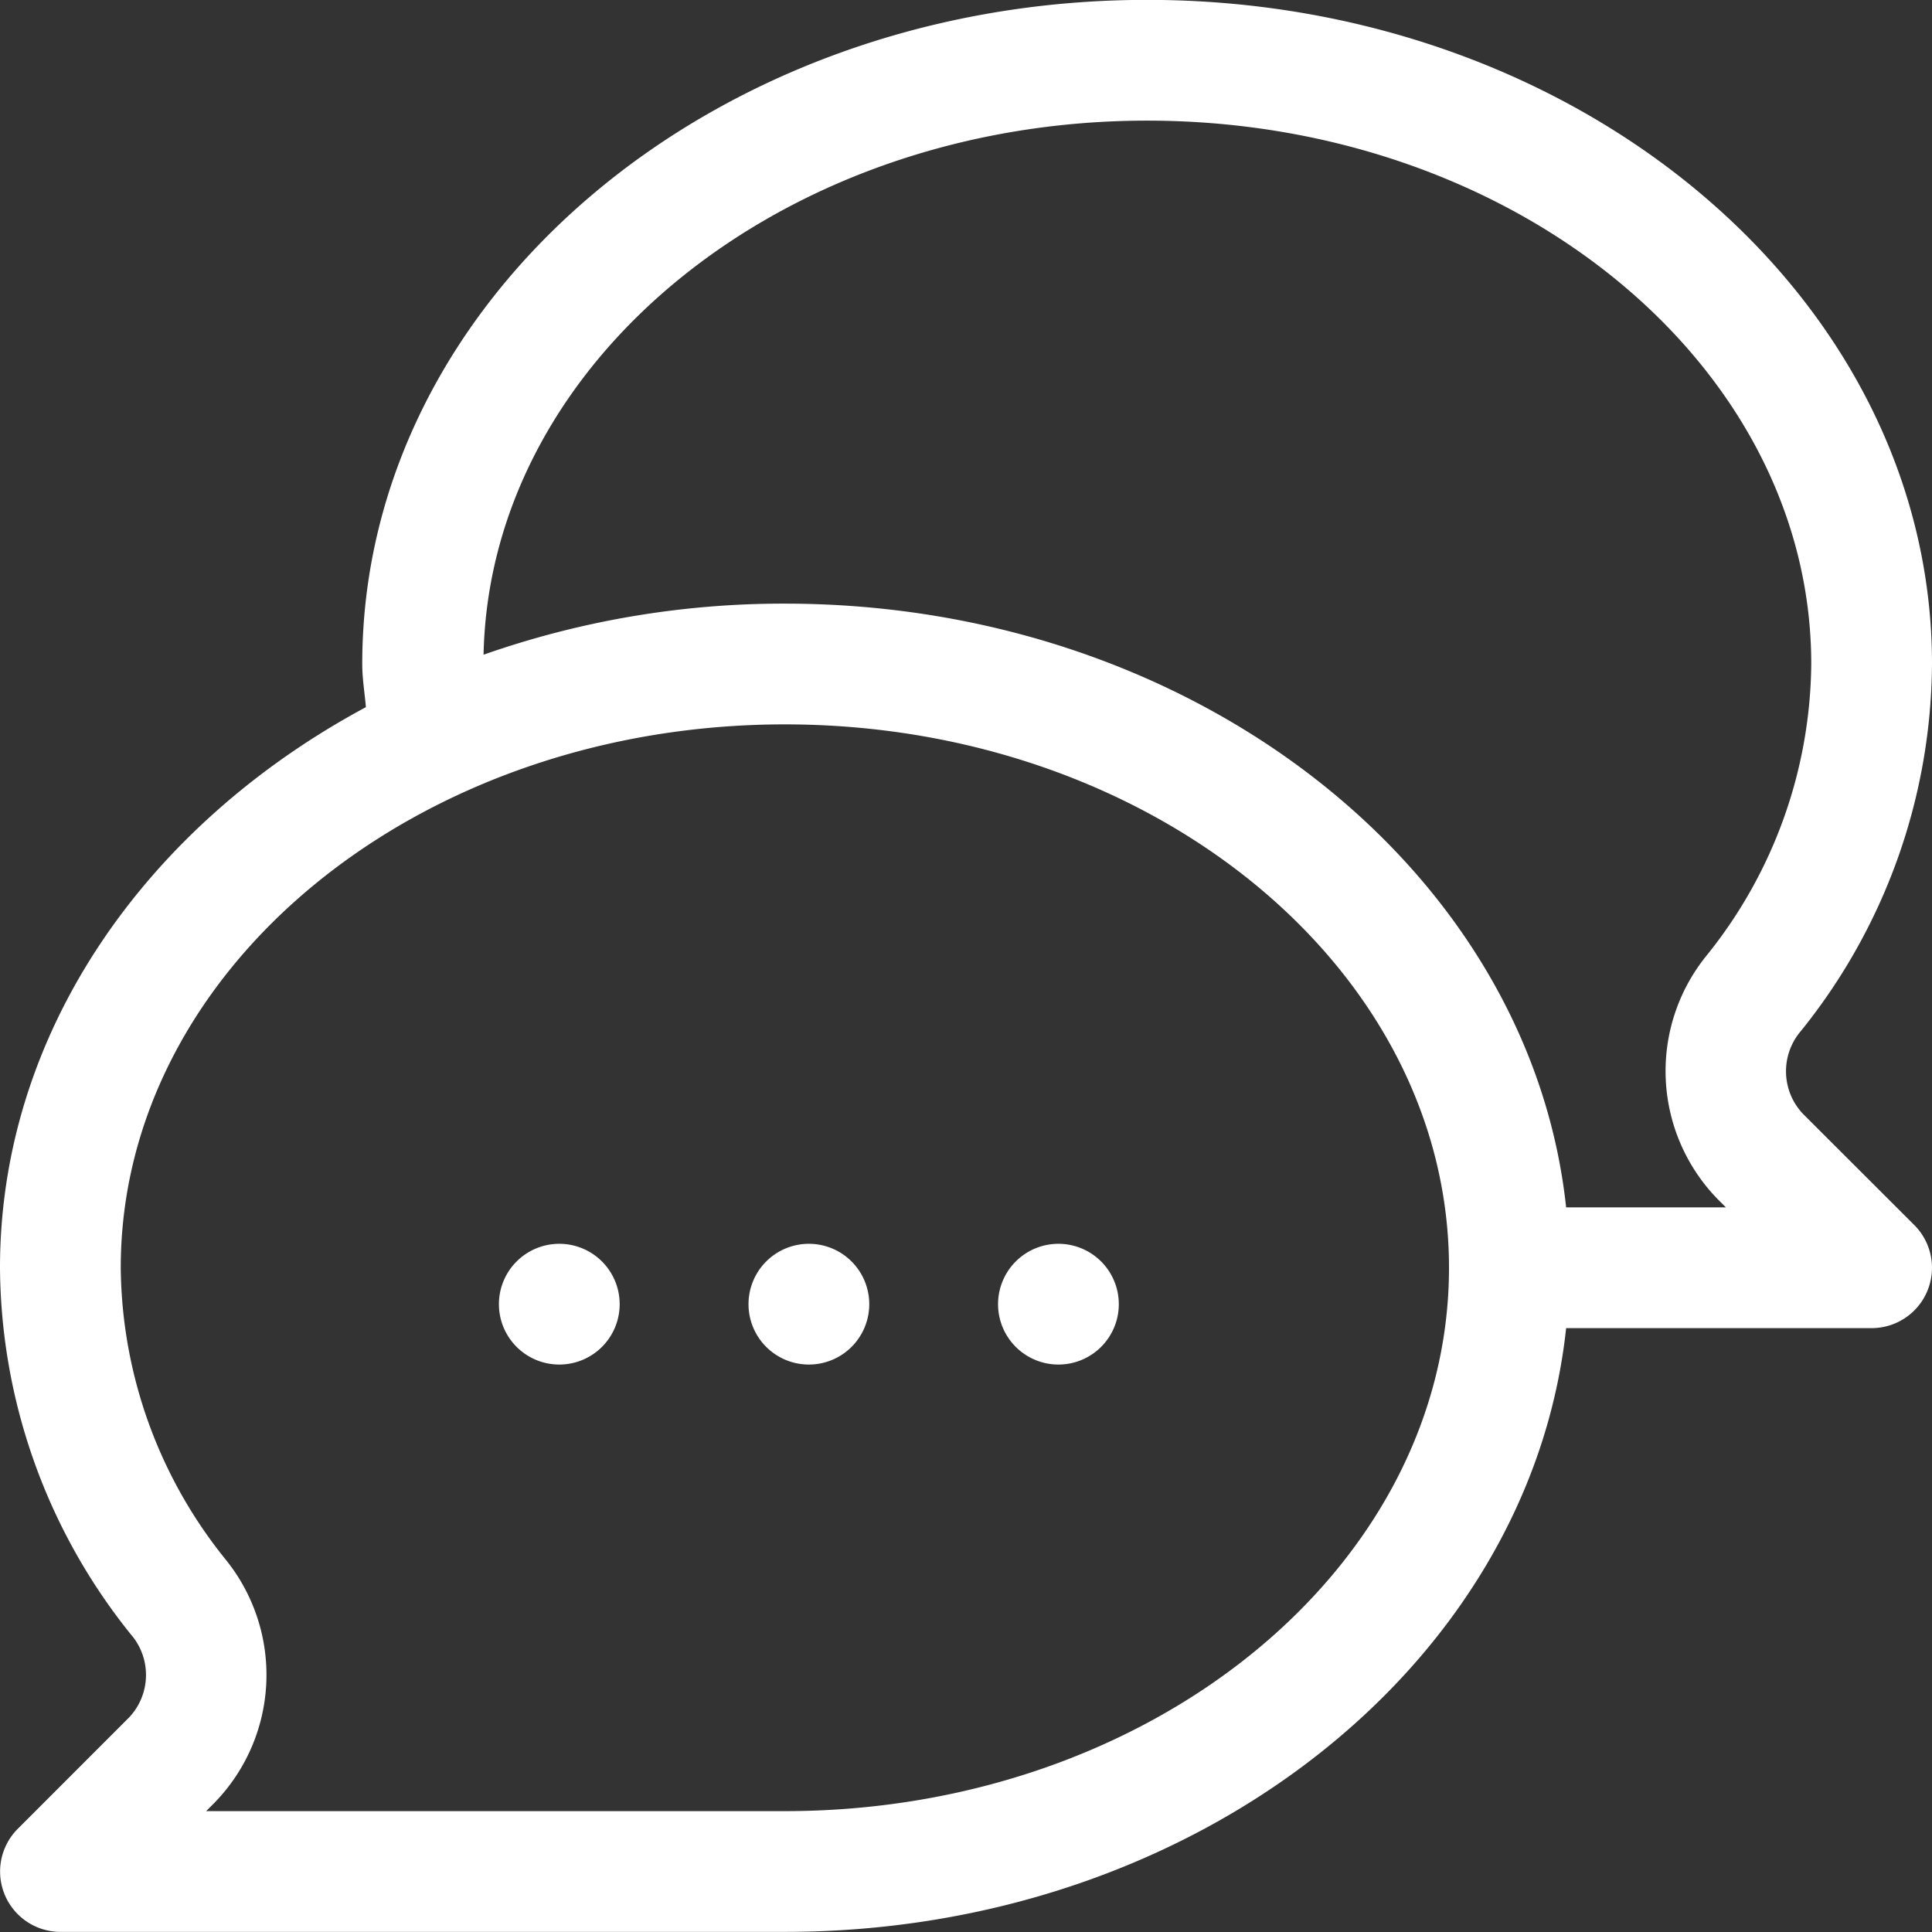 <svg xmlns="http://www.w3.org/2000/svg" width="48" height="48" viewBox="0 0 48 48">
  <rect x="0" y="0" width="48" height="48" fill="#333333" stroke="none"/>
  <g id="chat-bubble" transform="translate(0 -0.003)">
    <path id="path-1_59_" d="M122.328,329.8a1.5,1.5,0,1,1-2.121,0,1.5,1.5,0,0,1,2.121,0" transform="translate(-107.372 -298.456)" fill="#fff"/>
    <path id="path-1_58_" d="M182.211,329.8a1.5,1.5,0,1,1-2.121,0,1.5,1.5,0,0,1,2.121,0" transform="translate(-161.054 -298.456)" fill="#fff"/>
    <path id="path-1_57_" d="M242.093,329.8a1.5,1.5,0,1,1-2.121,0,1.5,1.5,0,0,1,2.121,0" transform="translate(-214.736 -298.456)" fill="#fff"/>
    <path id="Path_2803" data-name="Path 2803" d="M44.793,27.675a1.538,1.538,0,0,1-.045-2.063A14.662,14.662,0,0,0,48,16.5C48,7.4,39.252,0,28.5,0S9,7.4,9,16.5c0,.364.06.715.091,1.072C3.638,20.5,0,25.645,0,31.5a14.662,14.662,0,0,0,3.252,9.11,1.538,1.538,0,0,1-.045,2.063L.439,45.442A1.5,1.5,0,0,0,1.5,48h18c10.154,0,18.51-6.6,19.41-15H46.5a1.5,1.5,0,0,0,1.06-2.561ZM19.5,45H5.121l.207-.207a4.555,4.555,0,0,0,.283-6.038A11.686,11.686,0,0,1,3,31.5C3,24.059,10.4,18,19.5,18S36,24.059,36,31.5,28.6,45,19.5,45ZM38.91,30c-.9-8.4-9.257-15-19.41-15a22.468,22.468,0,0,0-7.486,1.269C12.167,8.935,19.5,3,28.5,3,37.6,3,45,9.059,45,16.5a11.687,11.687,0,0,1-2.61,7.255,4.555,4.555,0,0,0,.283,6.038l.207.207Z" fill="#fff"/>
  </g>
</svg>
